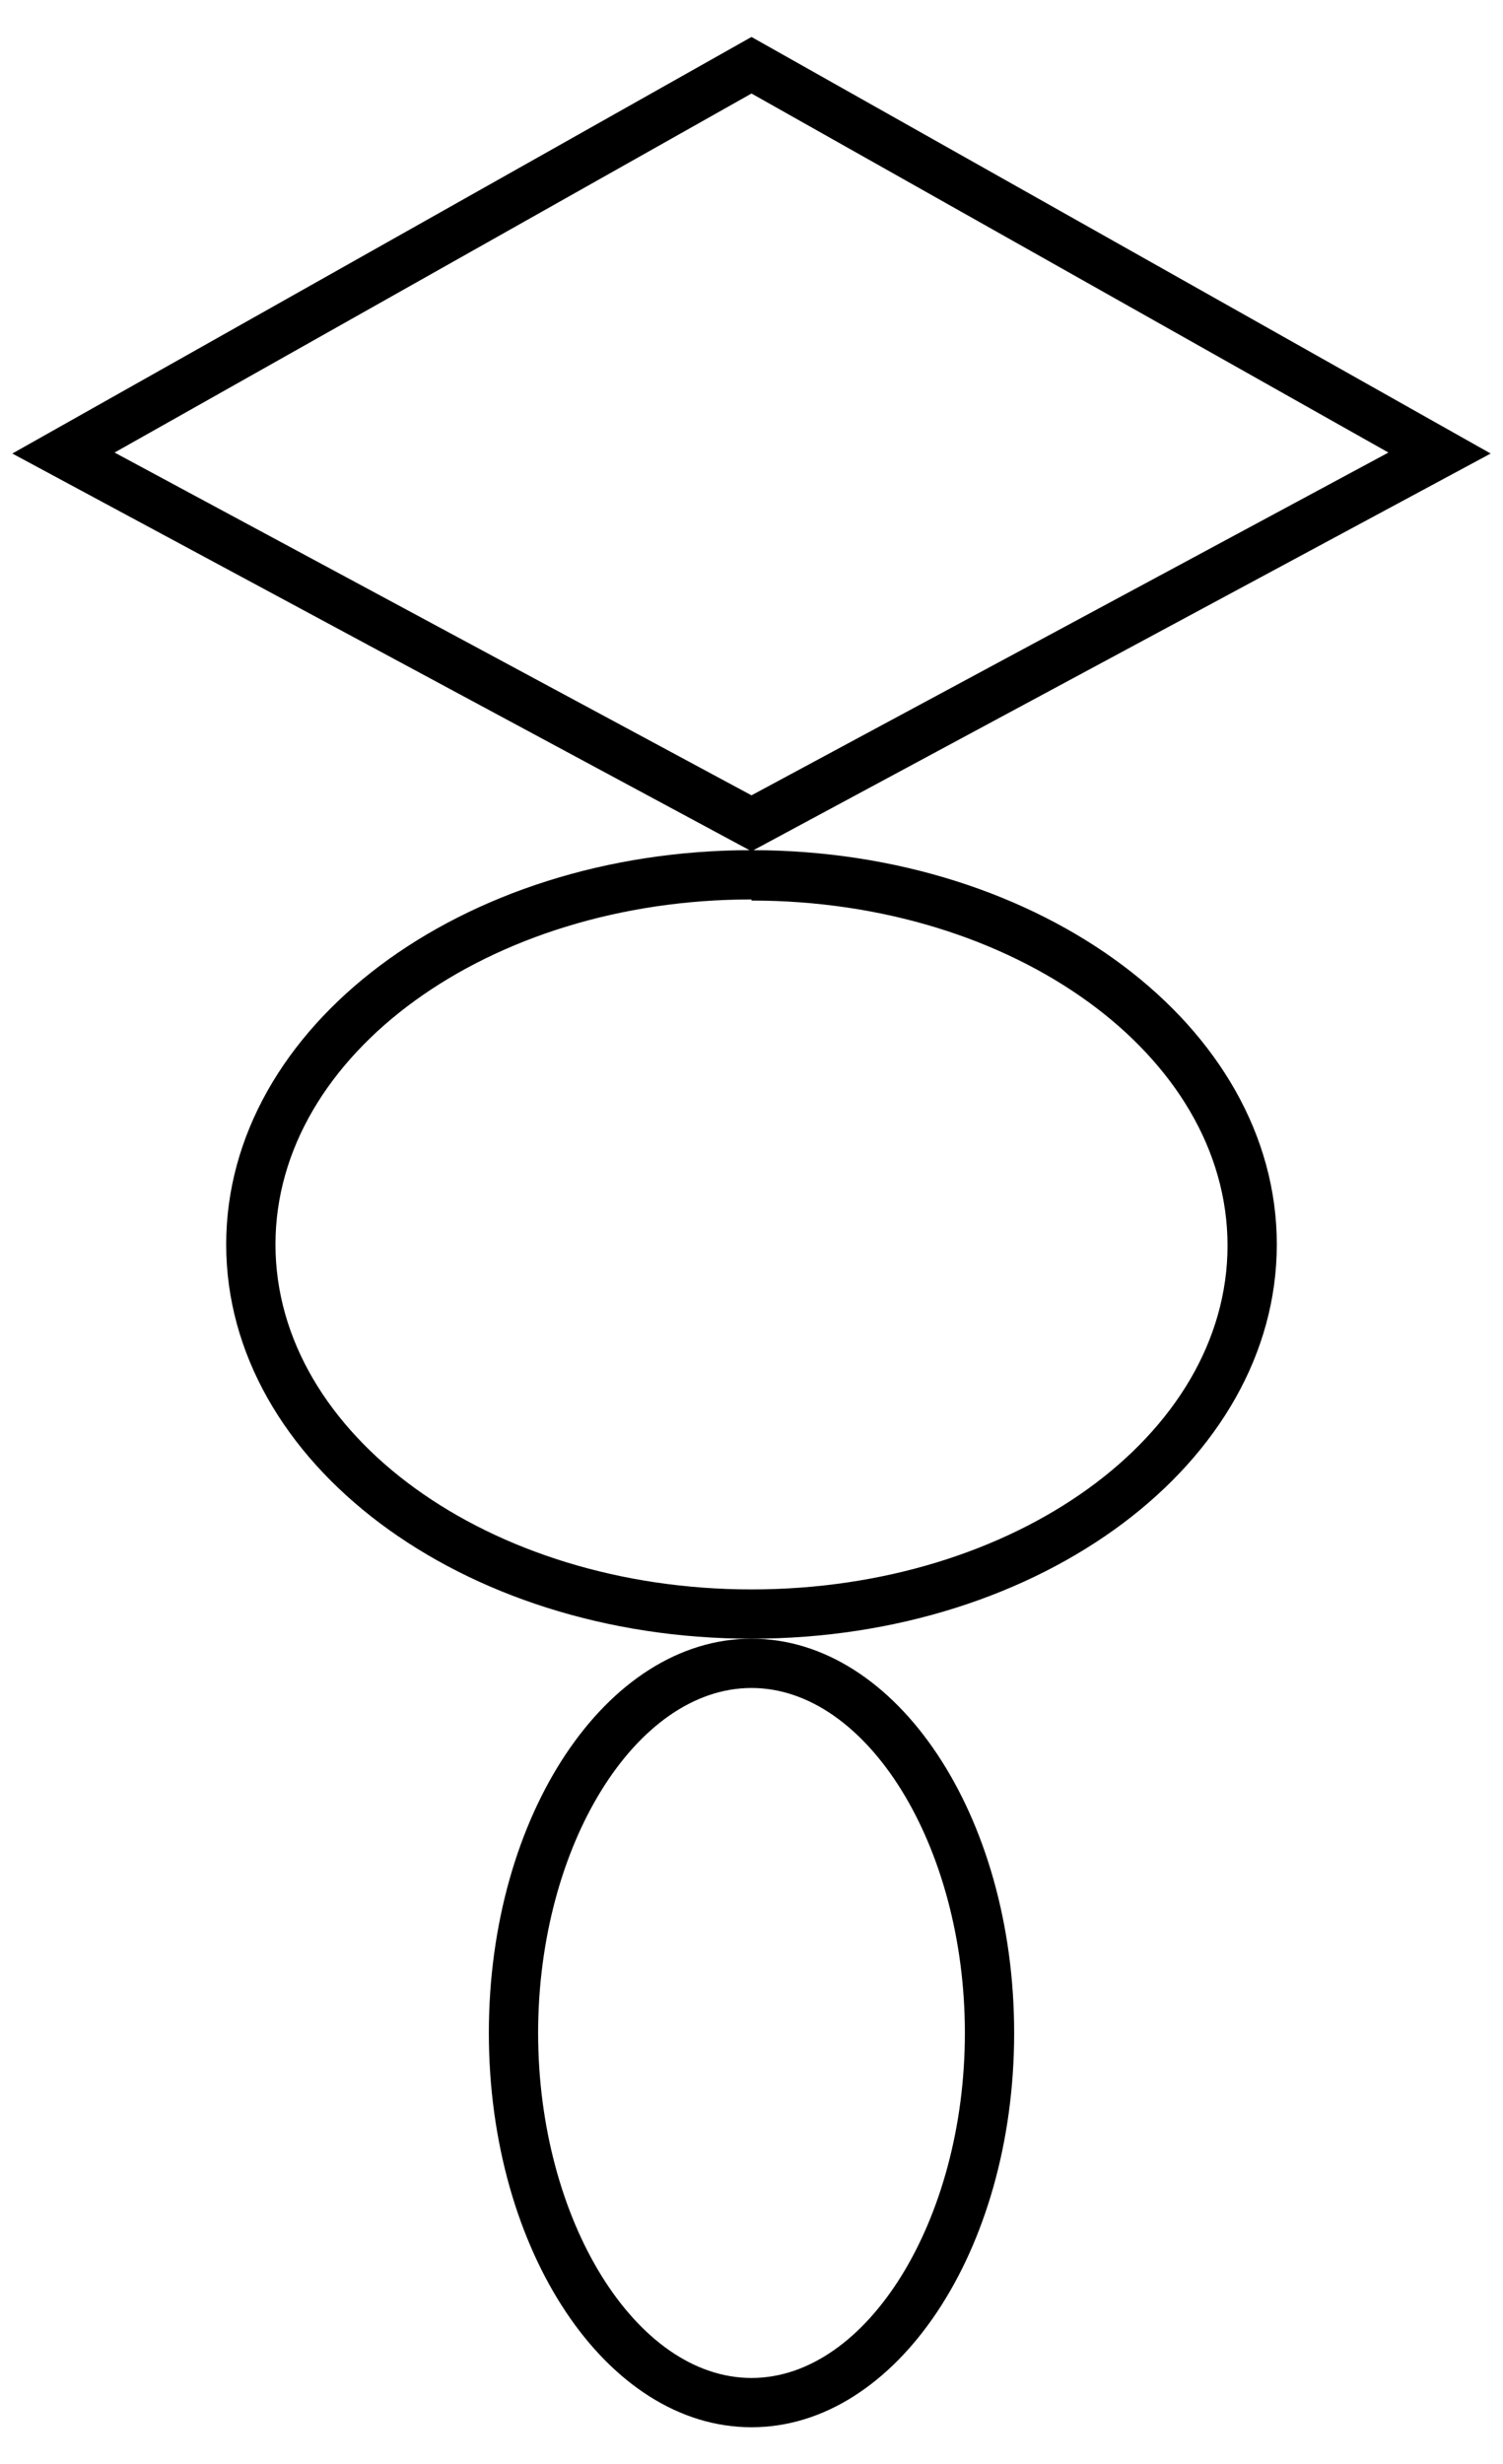 <svg id="Layer_1" data-name="Layer 1" xmlns="http://www.w3.org/2000/svg" viewBox="0 0 122 200"><title>Artboard 1</title><path d="M61,7.59l51.7,29.14L61,64.55,9.3,36.73,61,7.59M61,3,1,36.81,61,69.09l60-32.28L61,3Z"/><path d="M61,73.09c21.3,0,38.64,12.55,38.64,28S82.3,129,61,129s-38.64-12.55-38.64-28,17.34-28,38.64-28m0-4c-23.55,0-42.64,14.31-42.64,32S37.45,133,61,133s42.64-14.31,42.64-32-19.09-32-42.64-32Z"/><path d="M61,137c9.39,0,17.32,12.82,17.32,28S70.39,193,61,193s-17.32-12.81-17.32-28S51.61,137,61,137m0-4c-11.77,0-21.32,14.32-21.32,32S49.23,197,61,197s21.32-14.32,21.32-32S72.77,133,61,133Z"/></svg>